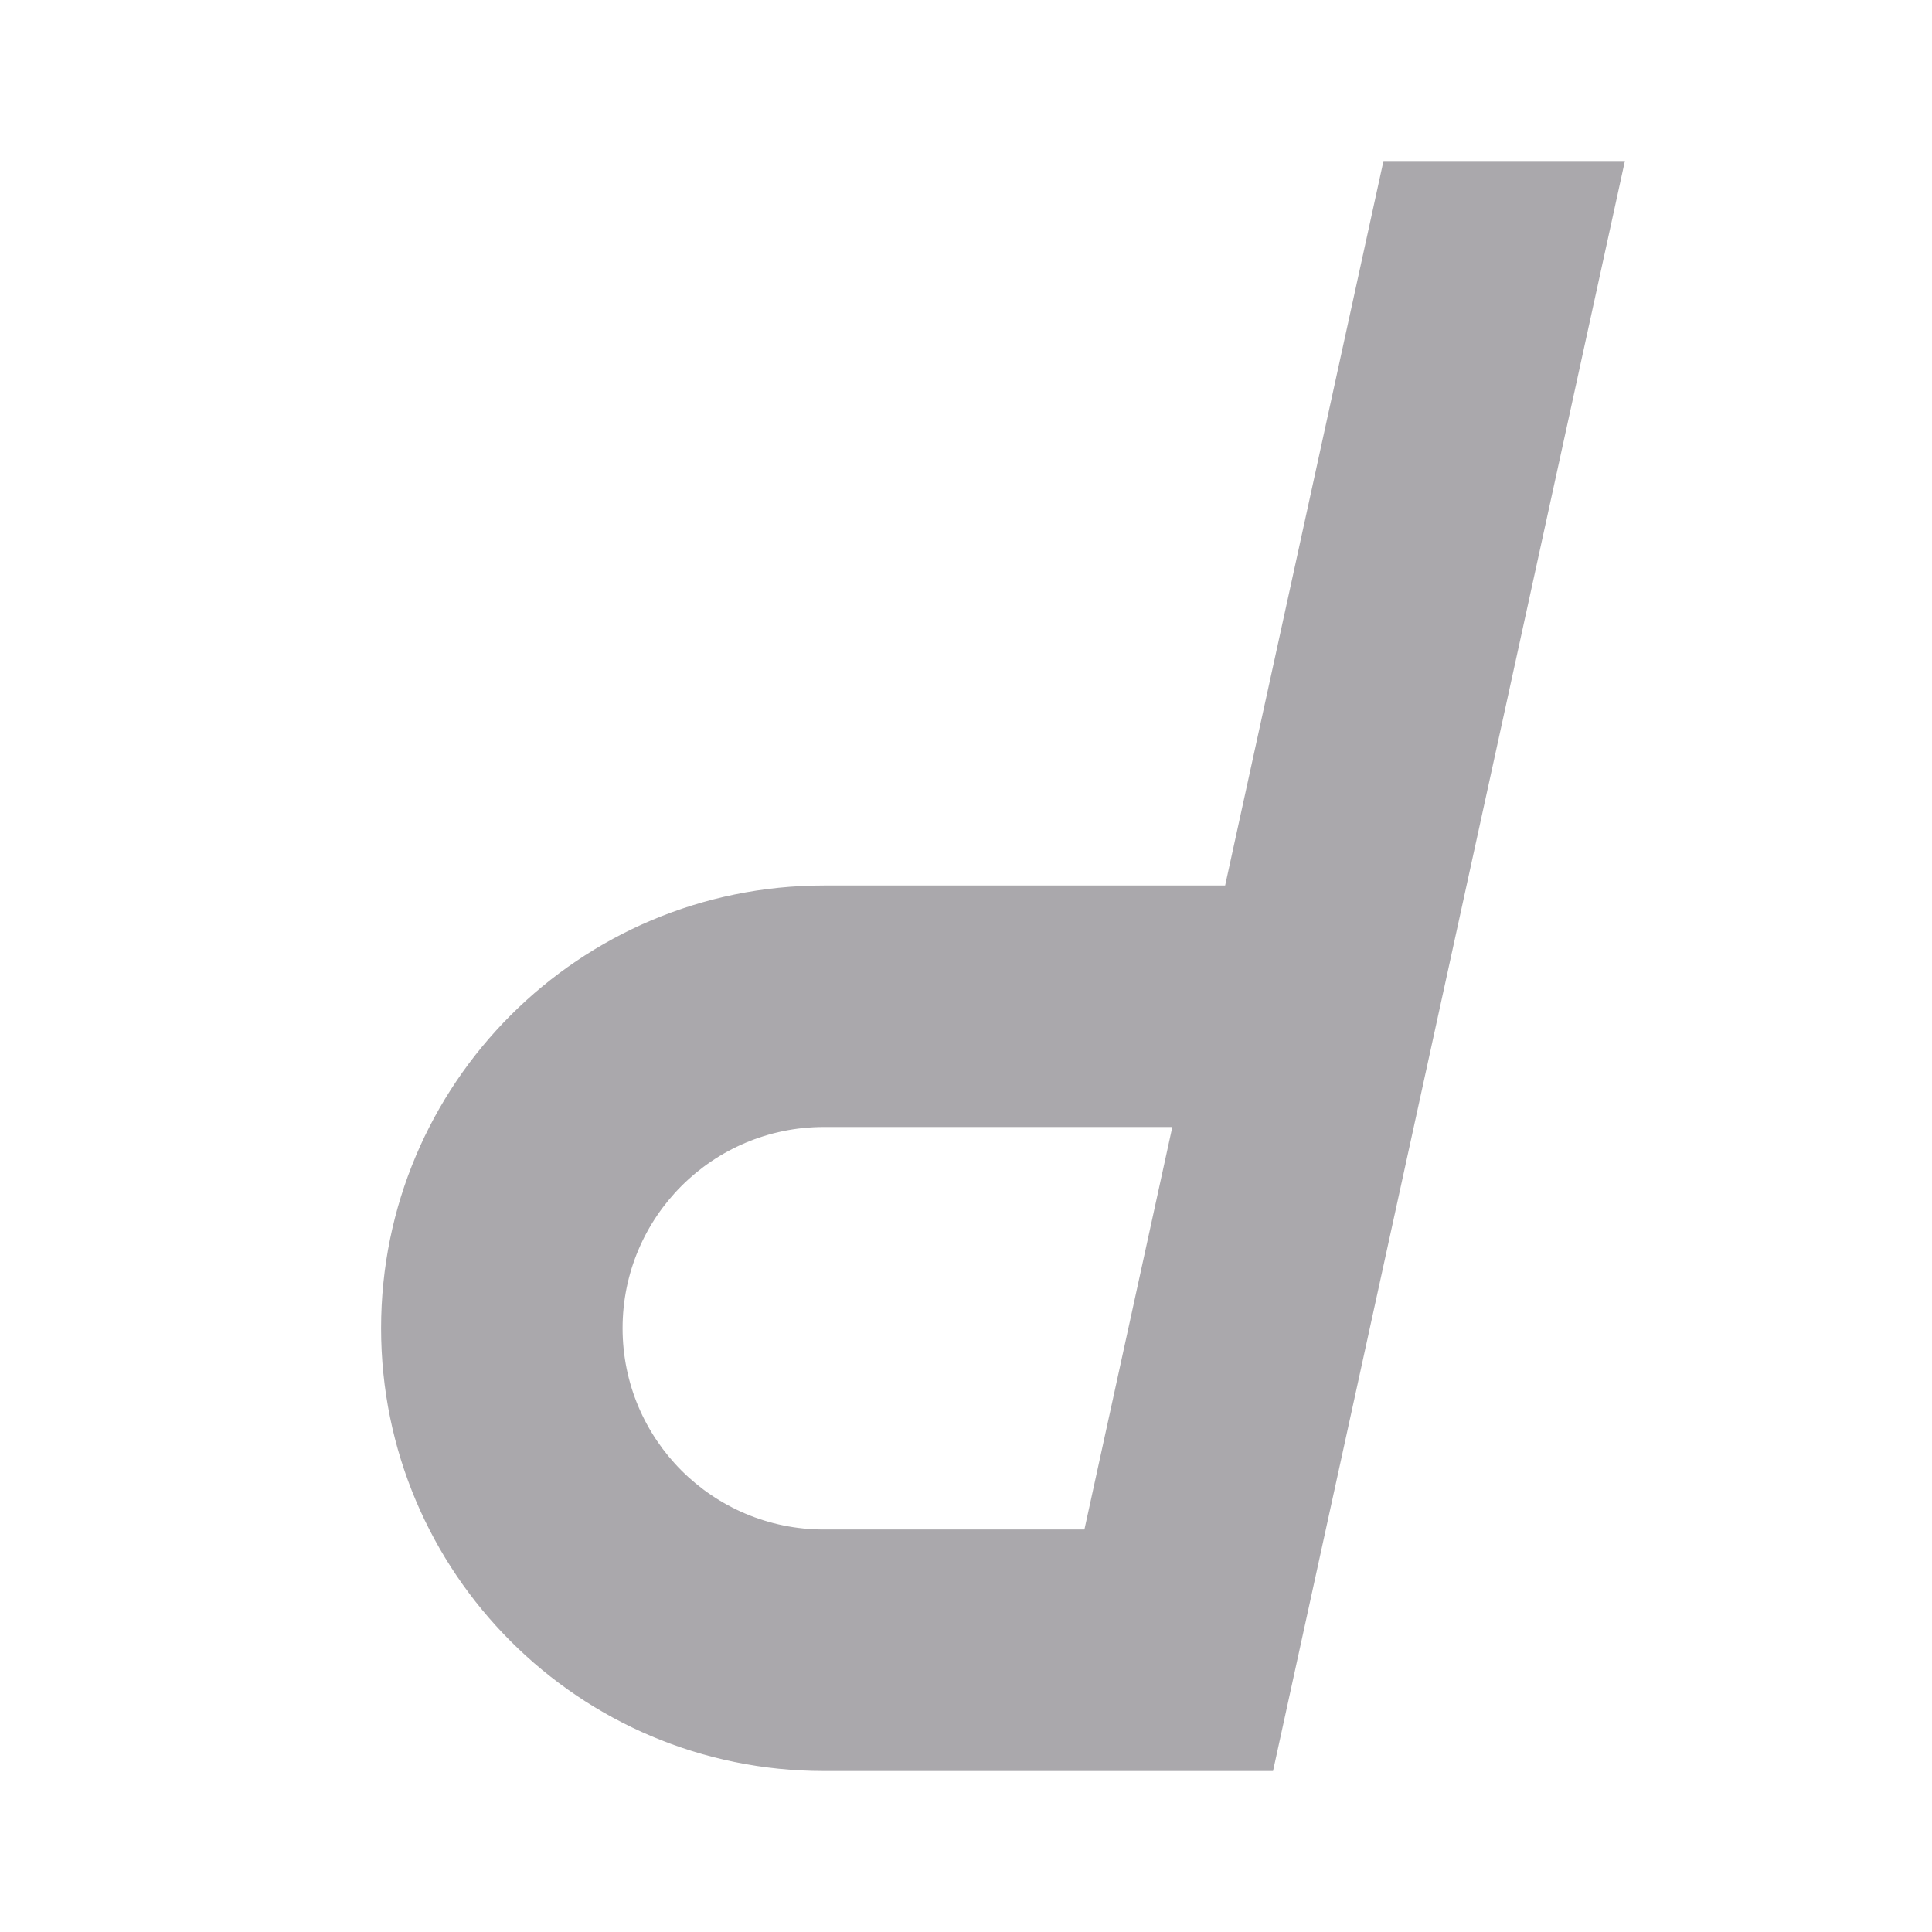 <svg viewBox="0 0 24 24" xmlns="http://www.w3.org/2000/svg"><path d="m17.186 2c-.656 3-1.311 6-1.967 9h-4.219-.082-.684c-3.038 0-5.5 2.462-5.5 5.5s2.462 5.5 5.5 5.5h.623.143 1.814 3c1.457-6.667 2.913-13.333 4.371-20zm-6.951 12h.623.143 3.562c-.364 1.667-.727 3.333-1.092 5h-2.471-.143-.623c-1.381 0-2.5-1.119-2.5-2.5s1.119-2.5 2.5-2.5z" fill="#aaa8ac"/></svg>